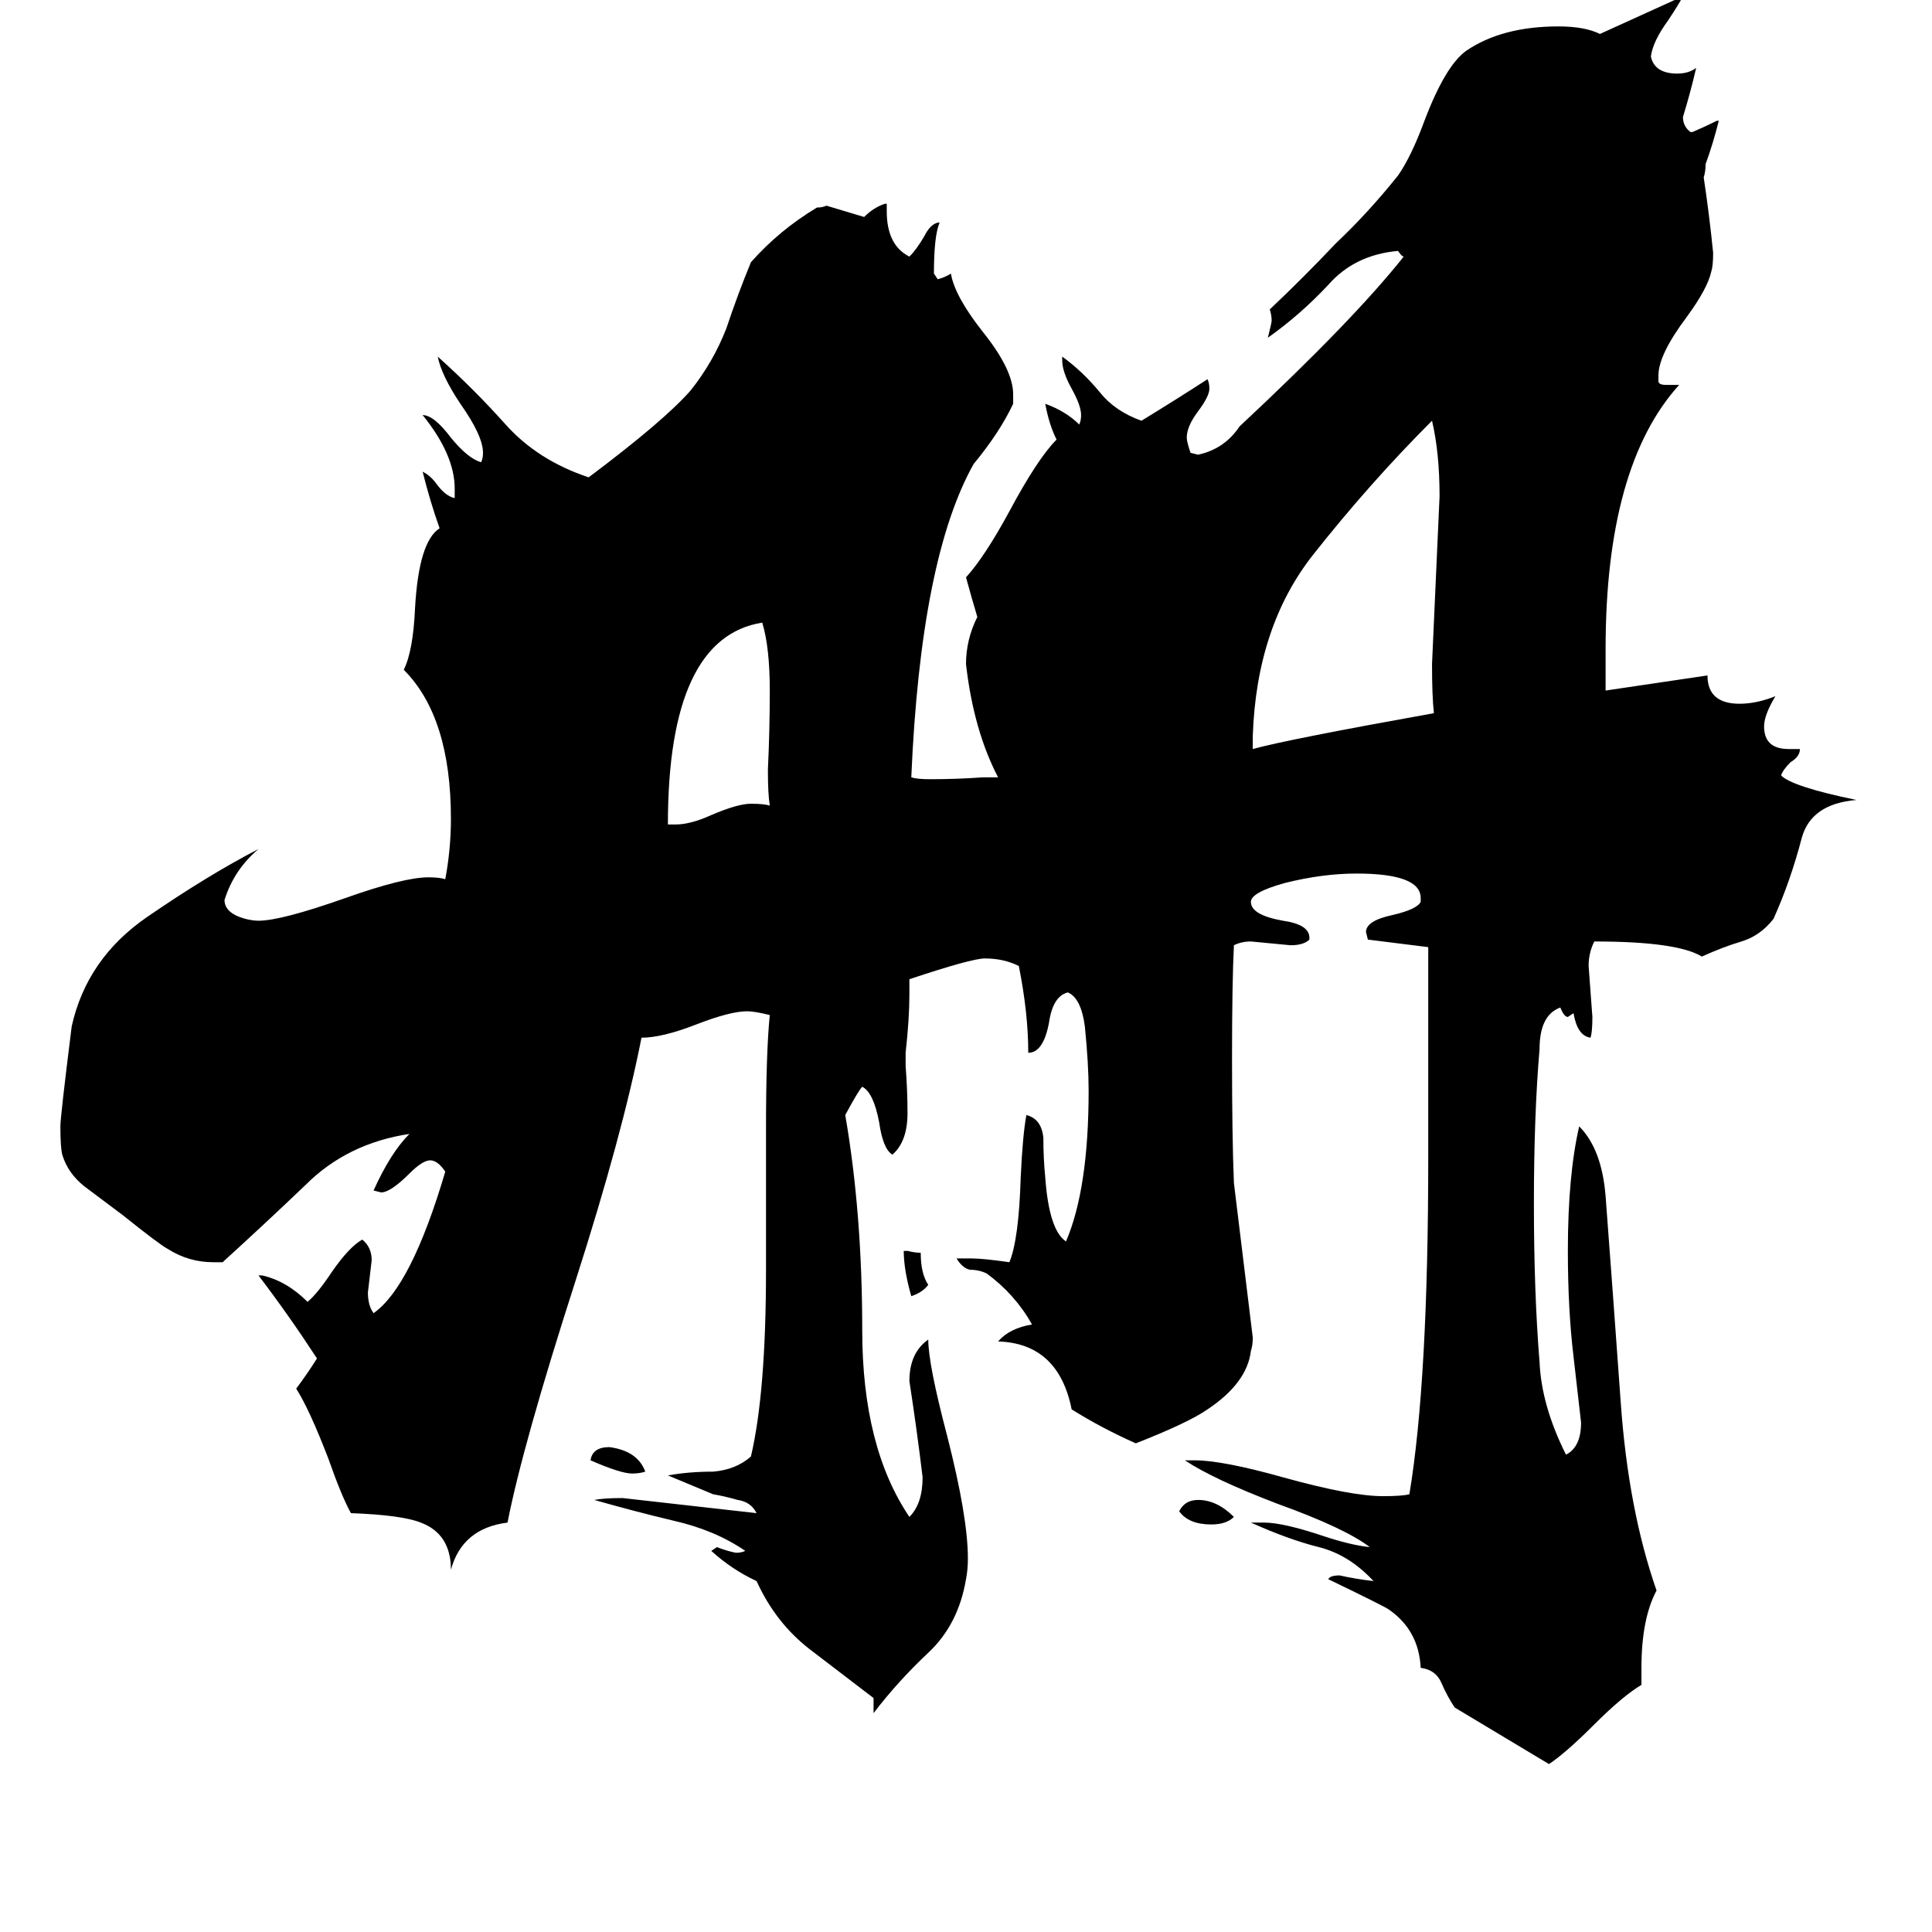 <svg xmlns="http://www.w3.org/2000/svg" viewBox="0 -800 1024 1024">
	<path fill="#000000" d="M479 -137H481Q485 -136 488 -136Q488 -125 492 -119Q489 -115 483 -113Q479 -127 479 -137ZM654 4Q650 8 642 8Q630 8 625 1Q628 -5 635 -5Q645 -5 654 4ZM342 -20Q339 -19 335 -19Q329 -19 313 -26Q314 -33 323 -33Q338 -31 342 -20ZM354 -363H358Q366 -363 377 -368Q391 -374 398 -374Q405 -374 408 -373Q407 -379 407 -392Q408 -413 408 -434Q408 -457 404 -470Q354 -462 354 -363ZM664 -410V-403Q682 -408 760 -422Q759 -431 759 -448Q761 -492 763 -537Q763 -560 759 -577Q726 -544 696 -506Q666 -468 664 -410ZM870 84V93Q860 99 845 114Q830 129 821 135Q796 120 771 105Q767 99 764 92Q761 85 753 84Q752 64 736 53Q733 51 704 37Q705 35 710 35Q719 37 728 38Q715 24 699 20Q683 16 663 7H670Q680 7 701 14Q716 19 726 20Q713 10 677 -3Q643 -16 628 -26H633Q648 -26 680 -17Q716 -7 733 -7Q743 -7 747 -8Q757 -68 757 -187V-298Q741 -300 725 -302L724 -306Q724 -312 738 -315Q751 -318 753 -322V-324Q753 -337 719 -337Q701 -337 681 -332Q663 -327 663 -322Q663 -315 680 -312Q694 -310 694 -303V-302Q691 -299 684 -299Q674 -300 663 -301Q658 -301 654 -299Q653 -279 653 -239Q653 -197 654 -173Q659 -132 664 -91Q664 -87 663 -84Q661 -67 640 -53Q630 -46 602 -35Q584 -43 568 -53Q561 -88 529 -89Q535 -96 547 -98Q538 -114 523 -125Q519 -127 514 -127Q510 -128 507 -133H515Q521 -133 535 -131Q540 -143 541 -176Q542 -198 544 -209Q552 -207 553 -197Q553 -186 554 -176Q556 -148 565 -142Q577 -170 577 -222Q577 -236 575 -256Q573 -271 566 -274Q558 -272 556 -258Q553 -242 545 -242Q545 -263 540 -288Q532 -292 522 -292Q515 -292 482 -281V-273Q482 -260 480 -242V-235Q481 -222 481 -210Q481 -195 473 -188Q468 -191 466 -205Q463 -221 457 -224Q455 -222 448 -209Q457 -157 457 -95Q457 -33 482 4Q489 -3 489 -17Q486 -42 482 -68Q482 -83 492 -90Q492 -77 502 -39Q513 4 513 26Q513 32 512 37Q508 61 492 76Q476 91 463 108V100Q446 87 429 74Q411 60 401 38Q388 32 377 22L380 20Q385 22 390 23Q393 23 395 22Q379 11 357 6Q336 1 315 -5Q320 -6 330 -6Q366 -2 401 2Q398 -4 391 -5Q384 -7 378 -8Q366 -13 354 -18Q365 -20 378 -20Q390 -21 398 -28Q406 -62 406 -127V-202Q406 -242 408 -262Q400 -264 396 -264Q387 -264 369 -257Q351 -250 340 -250Q330 -199 305 -121Q277 -34 269 7Q245 10 239 32Q239 13 223 7Q213 3 186 2Q181 -7 174 -27Q164 -53 157 -64Q163 -72 168 -80Q153 -103 137 -124H139Q152 -121 163 -110Q168 -114 176 -126Q185 -139 192 -143Q197 -139 197 -132Q196 -123 195 -115Q195 -108 198 -104Q218 -118 236 -179Q232 -185 228 -185Q224 -185 217 -178Q207 -168 202 -168L198 -169Q207 -189 217 -199Q184 -194 162 -172Q140 -151 118 -131H113Q100 -131 89 -138Q85 -140 65 -156Q53 -165 45 -171Q36 -178 33 -188Q32 -192 32 -203Q32 -208 38 -256Q46 -292 78 -314Q110 -336 137 -350Q124 -339 119 -323Q119 -316 130 -313Q134 -312 137 -312Q149 -312 183 -324Q214 -335 227 -335Q233 -335 236 -334Q239 -350 239 -366Q239 -420 214 -445Q219 -455 220 -478Q222 -513 233 -520Q228 -534 224 -550Q228 -548 231 -544Q236 -537 241 -536V-541Q241 -559 224 -580Q230 -580 239 -568Q248 -557 255 -555Q256 -557 256 -560Q256 -569 244 -586Q234 -601 232 -611Q251 -594 268 -575Q285 -556 312 -547Q352 -577 366 -593Q378 -608 385 -626Q391 -644 398 -661Q413 -678 433 -690Q436 -690 438 -691Q448 -688 458 -685Q463 -690 469 -692H470V-688Q470 -670 482 -664Q486 -668 490 -675Q493 -681 497 -682H498Q495 -675 495 -655L497 -652Q501 -653 504 -655Q506 -643 521 -624Q537 -604 537 -591V-586Q530 -571 516 -554Q488 -504 483 -388Q486 -387 493 -387Q507 -387 521 -388H529Q516 -413 512 -448Q512 -461 518 -473Q515 -483 512 -494Q522 -505 535 -529Q550 -557 560 -567Q556 -575 554 -586Q565 -582 572 -575Q573 -577 573 -580Q573 -585 568 -594Q563 -603 563 -609V-611Q574 -603 583 -592Q591 -582 605 -577Q623 -588 640 -599Q641 -597 641 -594Q641 -590 635 -582Q629 -574 629 -568Q629 -566 631 -560L635 -559Q649 -562 657 -574Q717 -630 744 -664Q743 -664 741 -667Q718 -665 704 -649Q689 -633 672 -621Q674 -629 674 -630Q674 -633 673 -636Q691 -653 708 -671Q725 -687 741 -707Q748 -717 755 -736Q766 -765 777 -773Q796 -786 826 -786Q840 -786 848 -782Q870 -792 892 -802Q890 -798 884 -789Q876 -778 875 -770Q877 -761 889 -761Q895 -761 899 -764Q896 -751 892 -738Q892 -733 896 -730H897Q904 -733 910 -736H911Q908 -724 904 -713Q904 -709 903 -706Q906 -686 908 -666Q908 -659 907 -656Q905 -647 894 -632Q879 -612 879 -601V-598Q879 -596 883 -596H890Q851 -553 851 -456V-434Q878 -438 905 -442Q905 -427 922 -427Q931 -427 941 -431Q935 -421 935 -415Q935 -403 948 -403H954Q954 -399 949 -396Q945 -392 944 -389Q950 -383 984 -376Q960 -374 955 -356Q949 -333 940 -313Q933 -304 923 -301Q913 -298 902 -293Q889 -301 845 -301Q842 -295 842 -288Q843 -274 844 -261Q844 -253 843 -250Q836 -251 834 -263L831 -261Q829 -261 827 -266Q816 -262 816 -244Q813 -209 813 -162Q813 -115 816 -78Q817 -55 830 -29Q838 -33 838 -46Q836 -63 834 -81Q831 -106 831 -137Q831 -177 837 -203Q849 -191 851 -166Q855 -113 859 -57Q863 0 878 43Q870 58 870 84Z"/>
</svg>